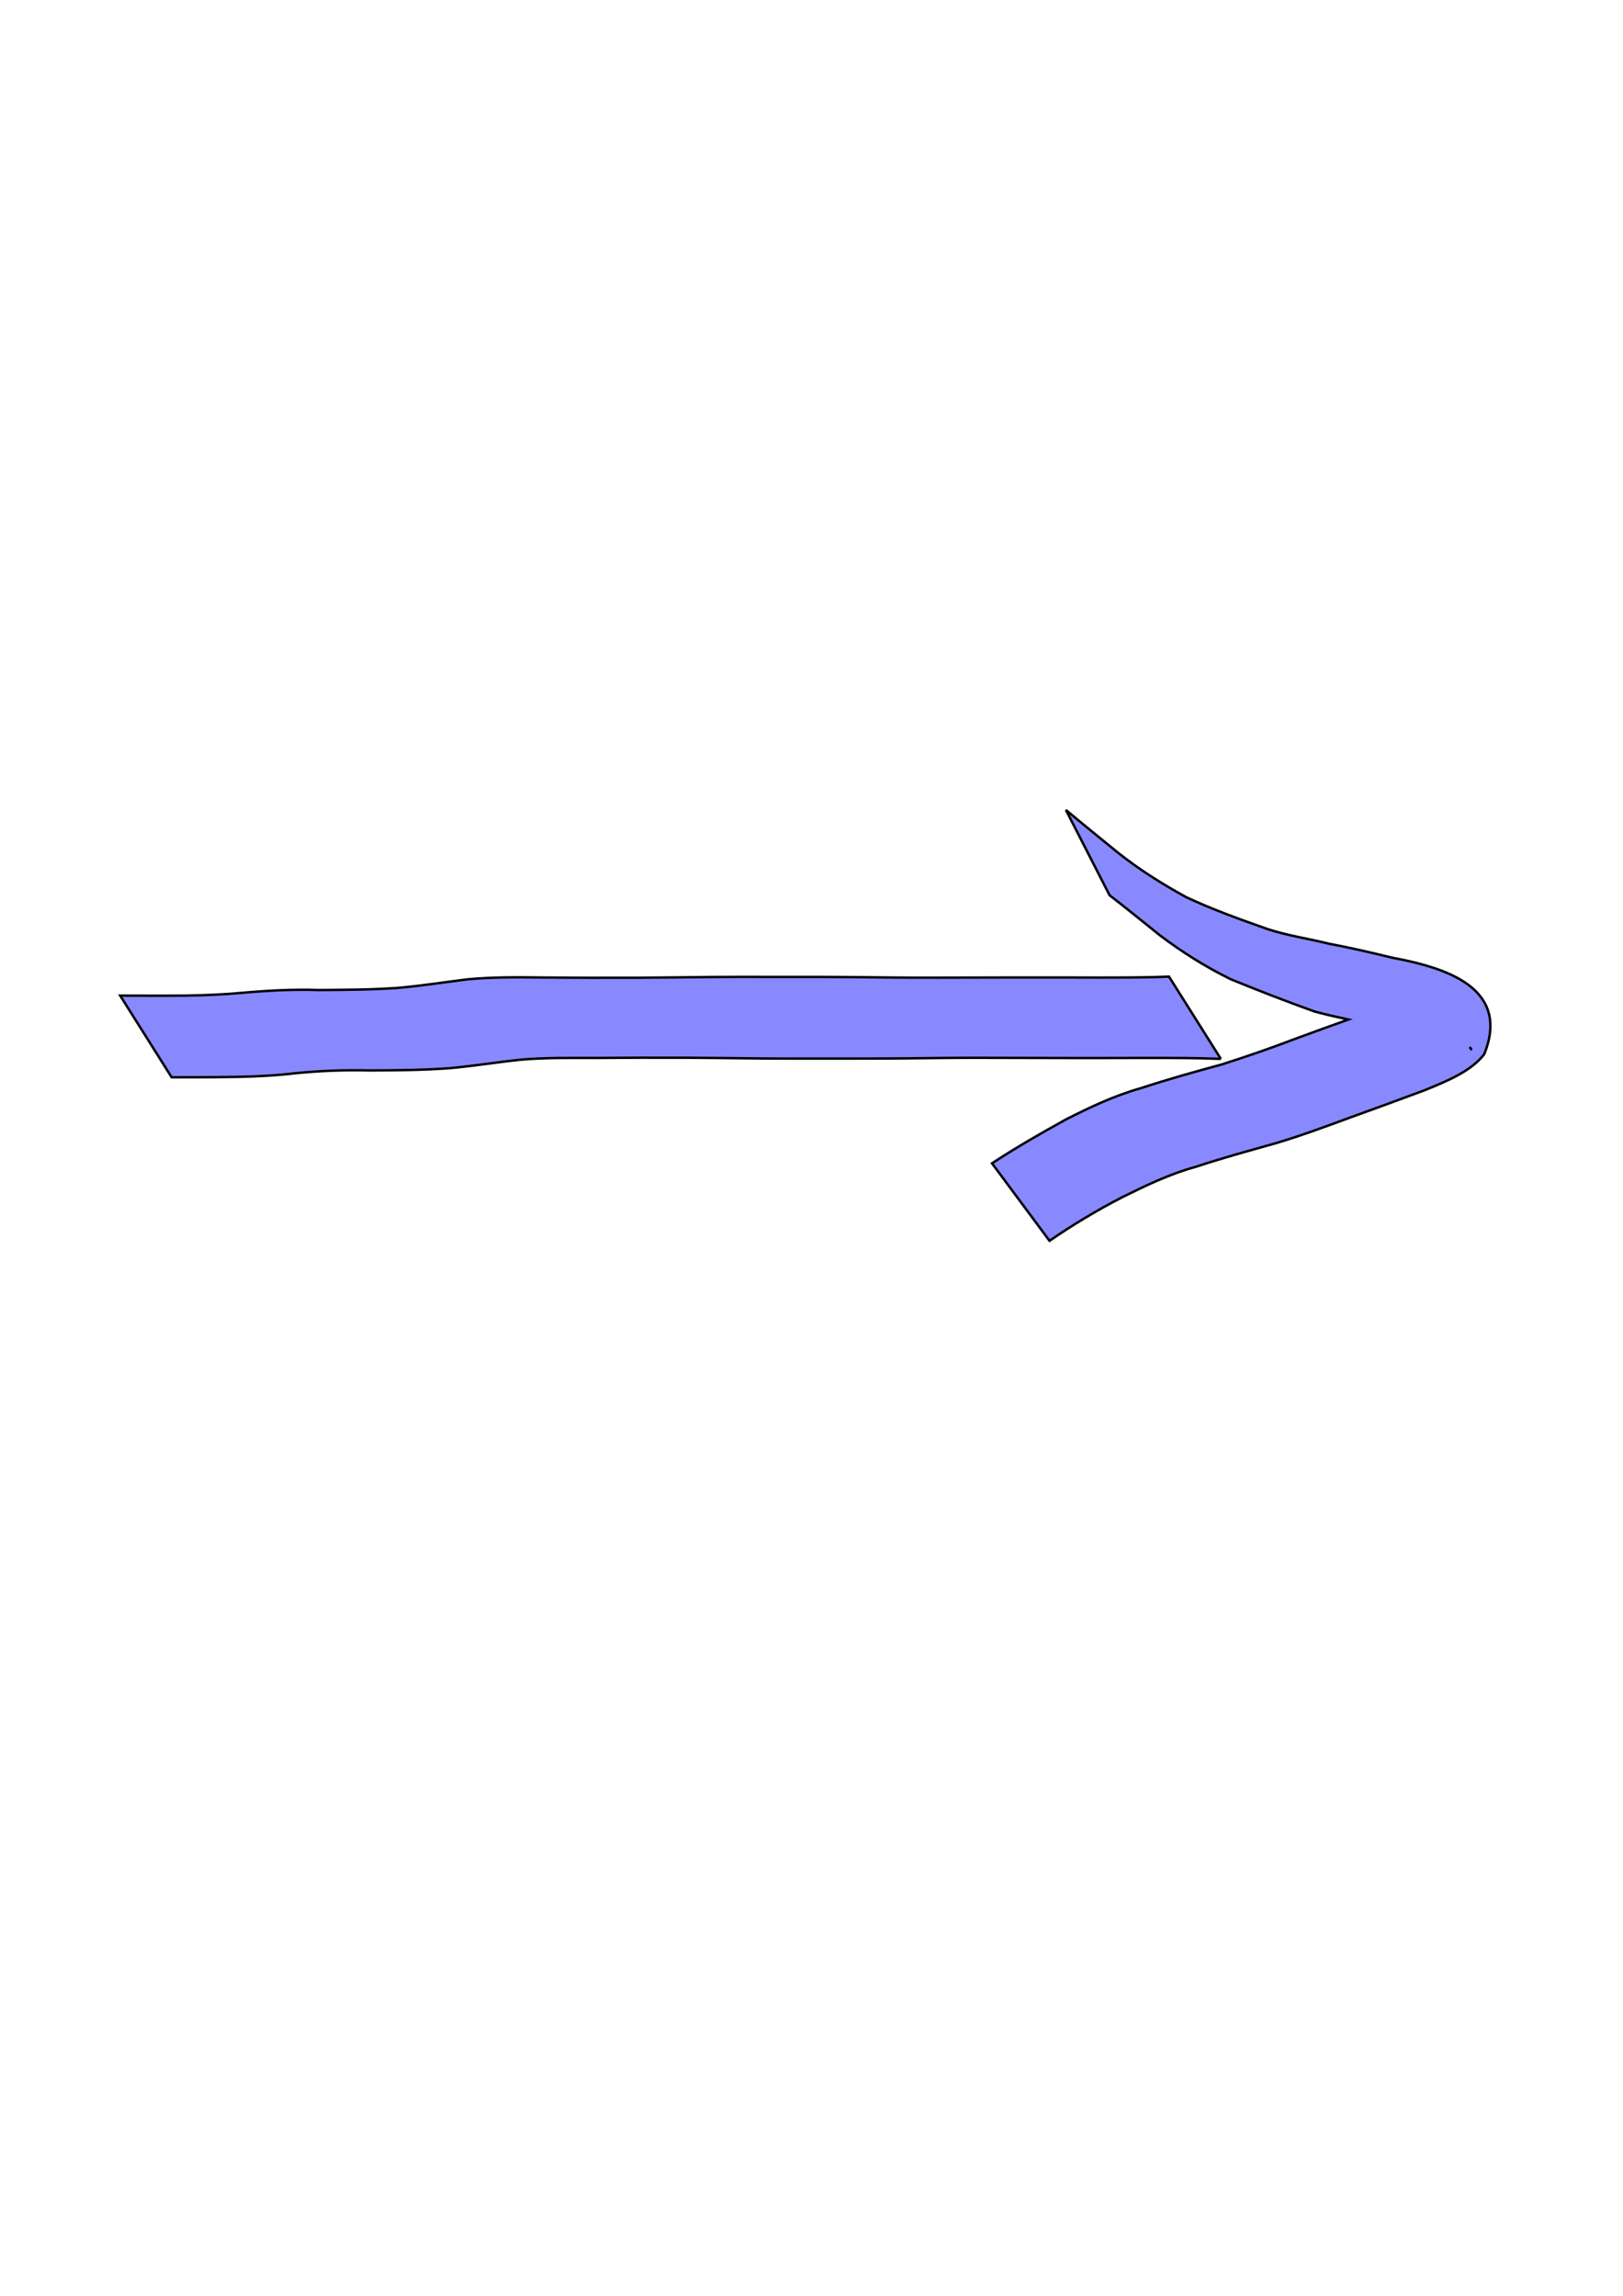 <?xml version="1.0" encoding="UTF-8" standalone="no"?>
<!-- Created with Inkscape (http://www.inkscape.org/) -->

<svg
   xmlns:dc="http://purl.org/dc/elements/1.1/"
   xmlns:cc="http://creativecommons.org/ns#"
   xmlns:rdf="http://www.w3.org/1999/02/22-rdf-syntax-ns#"
   xmlns:svg="http://www.w3.org/2000/svg"
   xmlns="http://www.w3.org/2000/svg"
   xmlns:sodipodi="http://sodipodi.sourceforge.net/DTD/sodipodi-0.dtd"
   xmlns:inkscape="http://www.inkscape.org/namespaces/inkscape"
   width="210mm"
   height="297mm"
   viewBox="0 0 744.094 1052.362"
   id="svg2"
   version="1.1"
   inkscape:version="0.91 r13725"
   sodipodi:docname="arrow.svg">
  <defs
     id="defs4" />
  <sodipodi:namedview
     id="base"
     pagecolor="#ffffff"
     bordercolor="#666666"
     borderopacity="1.0"
     inkscape:pageopacity="0.0"
     inkscape:pageshadow="2"
     inkscape:zoom="0.35"
     inkscape:cx="-109.28571"
     inkscape:cy="520"
     inkscape:document-units="px"
     inkscape:current-layer="layer1"
     showgrid="false"
     inkscape:window-width="1309"
     inkscape:window-height="744"
     inkscape:window-x="57"
     inkscape:window-y="24"
     inkscape:window-maximized="1" />
  <g
     inkscape:label="Layer 1"
     inkscape:groupmode="layer"
     id="layer1">
    <path
       style="opacity:1;fill:#8989ff;fill-opacity:1;stroke:#000000;stroke-width:1.111;stroke-miterlimit:4;stroke-dasharray:none;stroke-opacity:1"
       d="m 683.307,470.354 c 0.104,-20.671 -25.175,-27.642 -44.863,-31.319 -9.743,-2.385 -19.49,-4.643 -29.407,-6.503 -9.241,-2.304 -18.794,-3.668 -27.768,-6.617 -12.678,-4.455 -25.343,-9.009 -37.326,-14.607 -11.204,-6.147 -21.917,-12.88 -31.56,-20.591 -7.926,-6.467 -15.899,-12.896 -23.711,-19.454 l 20.008,39.065 c 7.835,6.09 15.506,12.317 23.226,18.503 10.008,7.553 20.784,14.369 32.491,20.1 12.623,5.132 25.348,10.104 38.269,14.724 5.118,1.415 10.323,2.551 15.538,3.677 -7.806,2.821 -15.634,5.602 -23.407,8.484 -11.41,4.377 -23.042,8.431 -34.808,12.156 -12.329,3.355 -24.651,6.784 -36.701,10.754 -12.296,3.462 -23.587,8.805 -34.56,14.389 -11.588,6.407 -23.028,12.969 -33.92,20.133 l 26.358,35.513 c 10.532,-7.235 21.593,-13.914 33.249,-19.93 10.818,-5.358 21.772,-10.69 33.857,-13.99 11.989,-3.987 24.295,-7.339 36.536,-10.778 11.957,-3.567 23.576,-7.894 35.166,-12.154 11.209,-4.021 22.358,-8.143 33.498,-12.285 10.007,-4.146 20.727,-8.405 26.964,-16.311 1.957,-4.834 2.848,-9.132 2.867,-12.96 z m -8.551,10.953 c -0.009,-0.004 -0.041,-0.045 -0.104,-0.129 -0.332,-0.446 -0.571,-0.784 -0.895,-1.222 0.544,0.616 1.042,1.37 0.999,1.351 z m -115.032,4.077 -23.774,-37.73 c -10.969,0.482 -21.967,0.42 -32.95,0.443 -12.202,-0.032 -24.404,-0.067 -36.606,-0.041 -13.272,0.045 -26.544,0.073 -39.816,0.088 -11.566,0.043 -23.13,-0.135 -34.695,-0.246 -7.571,-0.072 -15.143,-0.09 -22.714,-0.1 -7.023,-0.005 -14.045,-0.003 -21.068,-0.002 -7.183,0.013 -14.366,-0.034 -21.548,0.045 -11.651,0.119 -23.303,0.278 -34.956,0.344 -14.222,0.056 -28.443,0.007 -42.664,-0.109 -11.52,-0.149 -22.945,-0.238 -34.396,0.812 -10.814,1.317 -21.511,3.053 -32.409,3.966 -11.979,0.838 -24.015,0.87 -36.03,0.96 -11.745,-0.405 -23.337,0.246 -34.997,1.271 -8.391,0.78 -16.83,1.117 -25.27,1.282 -7.832,0.096 -15.666,0.051 -23.498,0.029 -4.828,-0.013 -2.42,-0.006 -7.221,-0.016 l 23.578,37.433 c 4.796,-0.001 2.39,10e-5 7.212,-0.004 7.851,-0.014 15.703,-0.04 23.551,-0.195 8.557,-0.193 17.096,-0.601 25.574,-1.622 11.412,-1.149 22.827,-1.603 34.335,-1.316 12.199,-0.04 24.412,-0.151 36.573,-1.015 10.898,-0.972 21.626,-2.734 32.491,-3.886 11.217,-1.016 22.474,-0.818 33.749,-0.814 14.175,-0.118 28.351,-0.165 42.527,-0.109 11.797,0.066 23.592,0.225 35.388,0.344 7.201,0.078 14.402,0.032 21.604,0.045 7.022,9.9e-4 14.046,0.003 21.068,-0.002 7.53,-0.009 15.059,-0.025 22.588,-0.098 11.461,-0.111 22.921,-0.292 34.384,-0.248 13.309,0.015 26.619,0.043 39.927,0.088 12.185,0.026 24.37,-0.009 36.556,-0.041 11.169,0.023 22.351,-0.031 33.507,0.443 z"
       id="path4136"
       inkscape:connector-curvature="0" />
  </g>
</svg>
